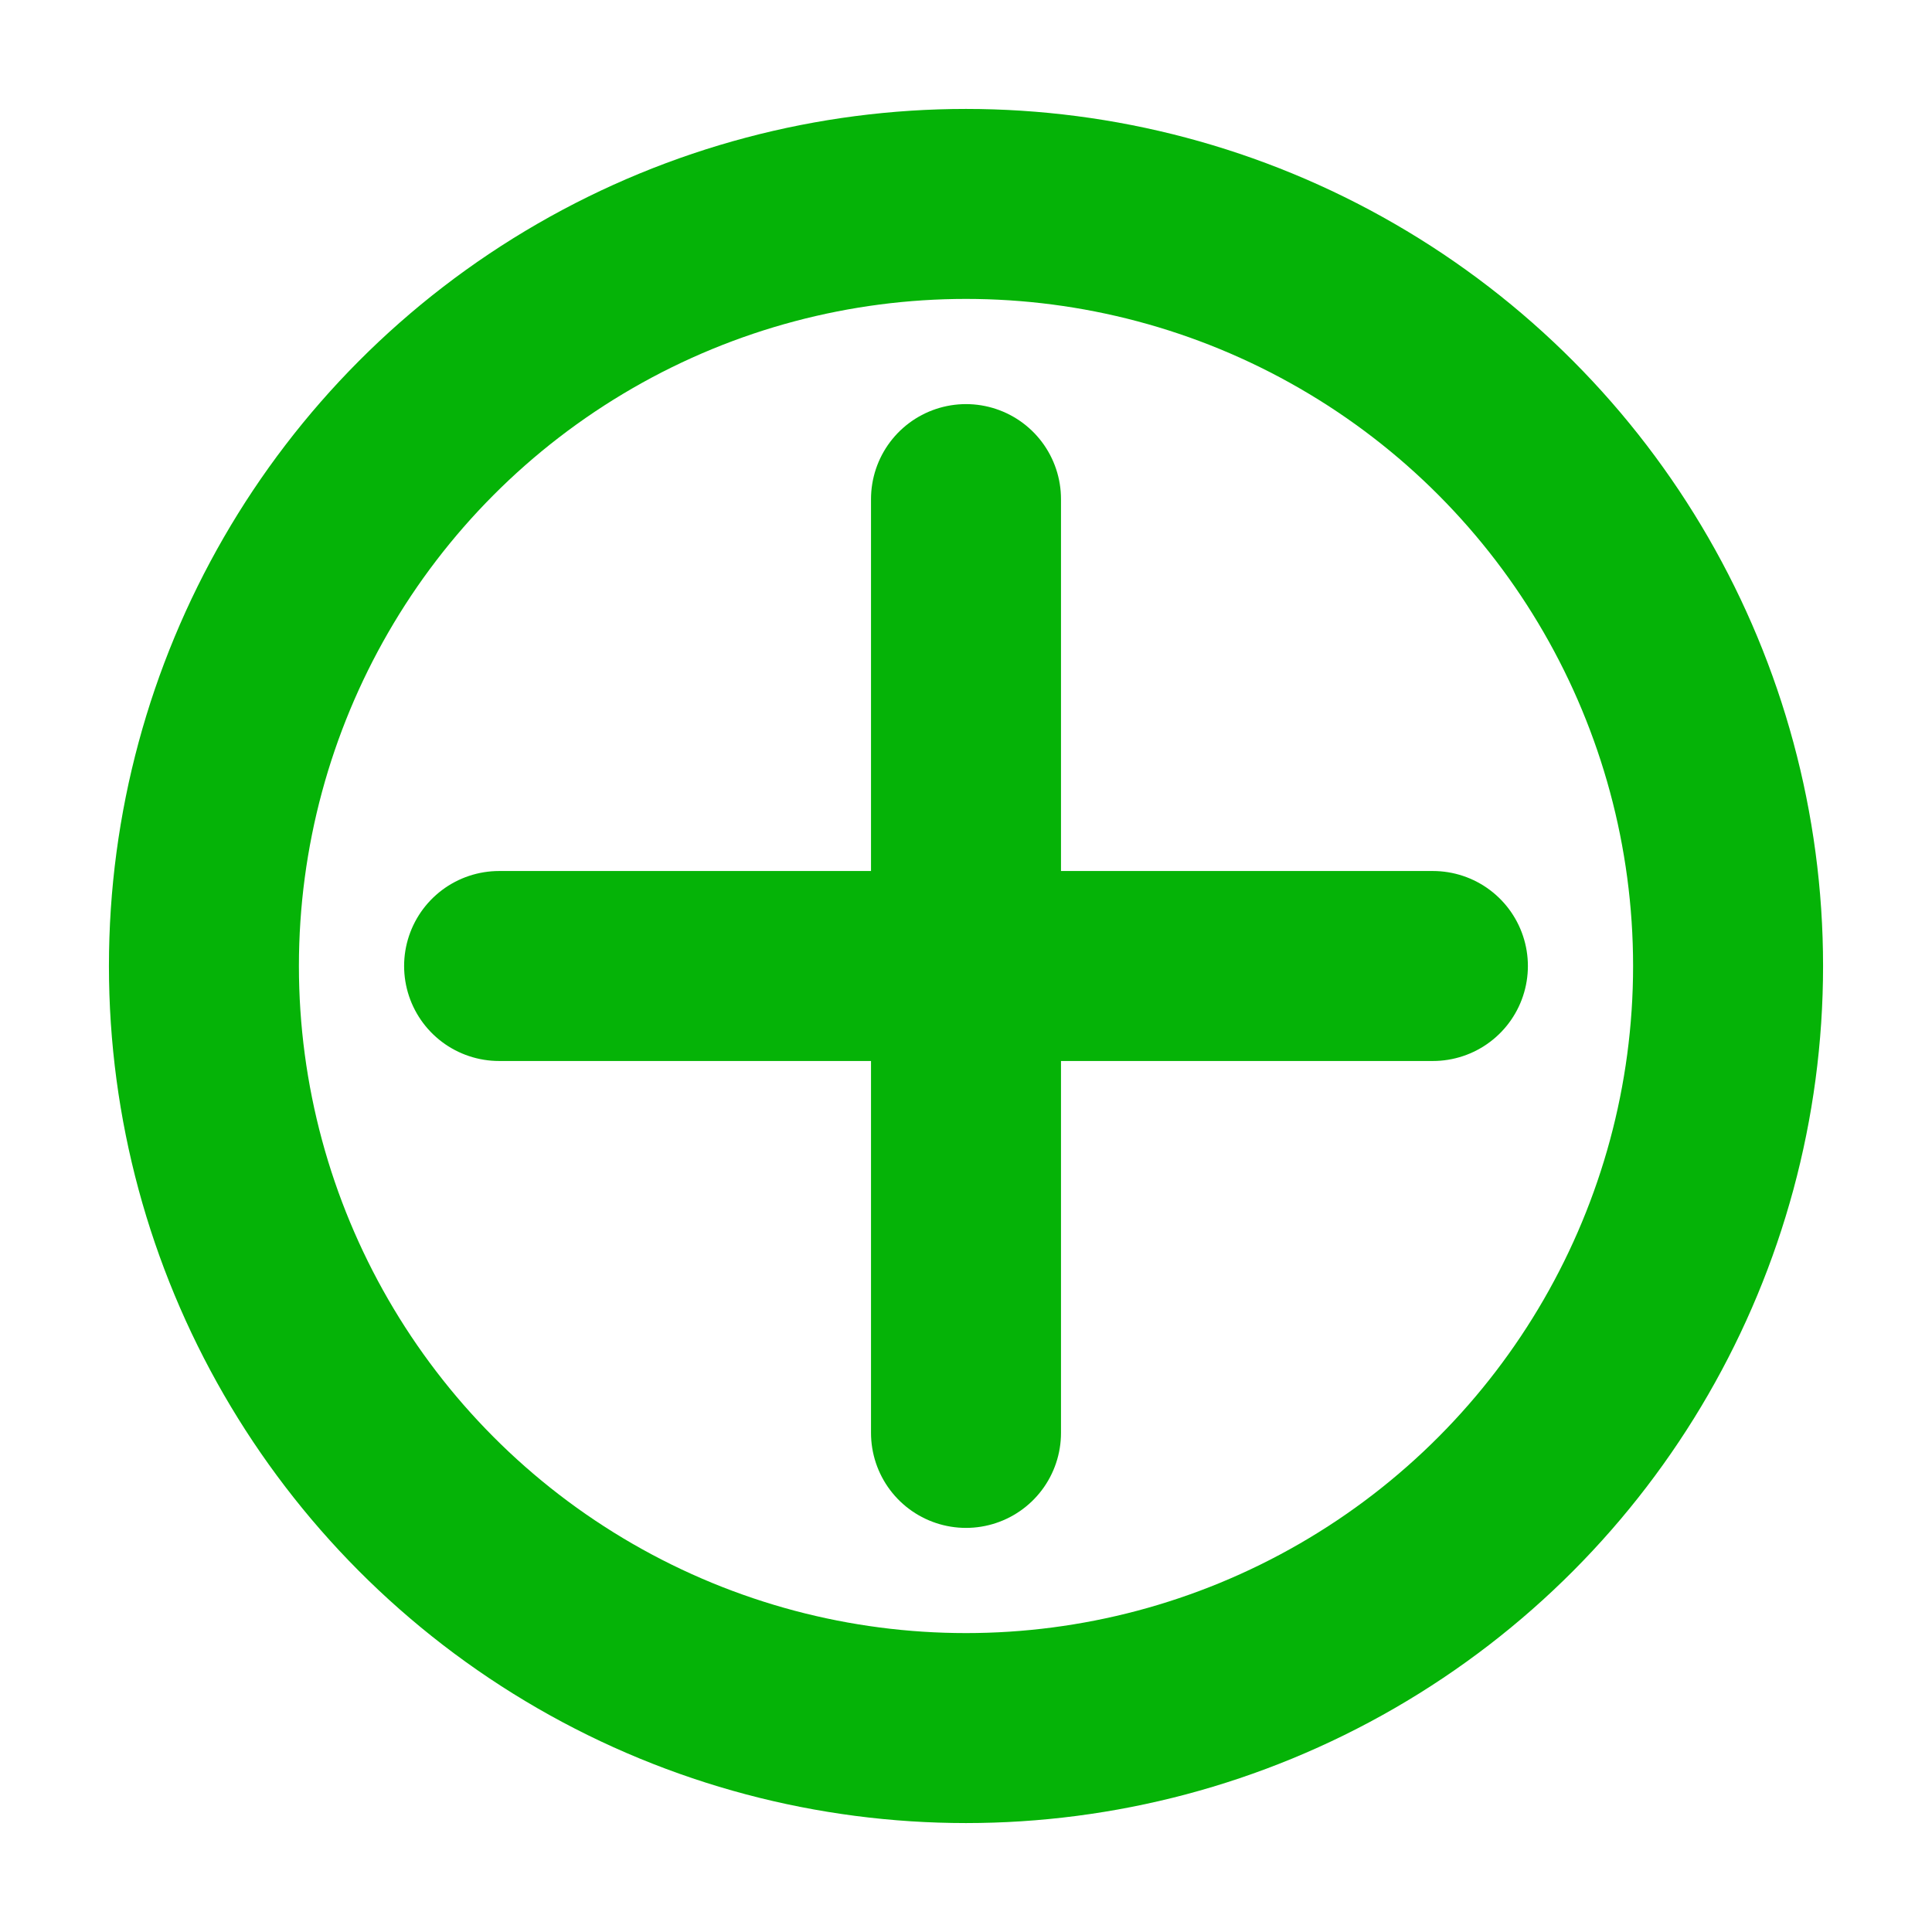<!DOCTYPE svg PUBLIC "-//W3C//DTD SVG 1.1//EN" "http://www.w3.org/Graphics/SVG/1.1/DTD/svg11.dtd">
<!-- Uploaded to: SVG Repo, www.svgrepo.com, Transformed by: SVG Repo Mixer Tools -->
<svg version="1.1" id="Layer_1" xmlns="http://www.w3.org/2000/svg" xmlns:xlink="http://www.w3.org/1999/xlink" width="220px" height="220px" viewBox="-5 -5 60.00 60.00" enable-background="new 0 0 50 50" xml:space="preserve" fill="#000000" stroke="#000000" stroke-width="5">
<g id="SVGRepo_bgCarrier" stroke-width="0"/>
<g id="SVGRepo_tracerCarrier" stroke-linecap="round" stroke-linejoin="round" stroke="#CCCCCC" stroke-width="5.9"> <line fill="none" stroke="#05b307" stroke-linecap="round" stroke-linejoin="round" x1="25" y1="10.5" x2="25" y2="39.5"/> <circle fill="none" stroke="#05b307" cx="25" cy="25" r="23.667"/> <line fill="none" stroke="#05b307" stroke-linecap="round" stroke-linejoin="round" x1="39.5" y1="25" x2="10.5" y2="25"/> </g>
<g id="SVGRepo_iconCarrier"> <line fill="none" stroke="#05b307" stroke-linecap="round" stroke-linejoin="round" x1="25" y1="10.5" x2="25" y2="39.5"/> <circle fill="none" stroke="#05b307" cx="25" cy="25" r="23.667"/> <line fill="none" stroke="#05b307" stroke-linecap="round" stroke-linejoin="round" x1="39.5" y1="25" x2="10.5" y2="25"/> </g>
</svg>